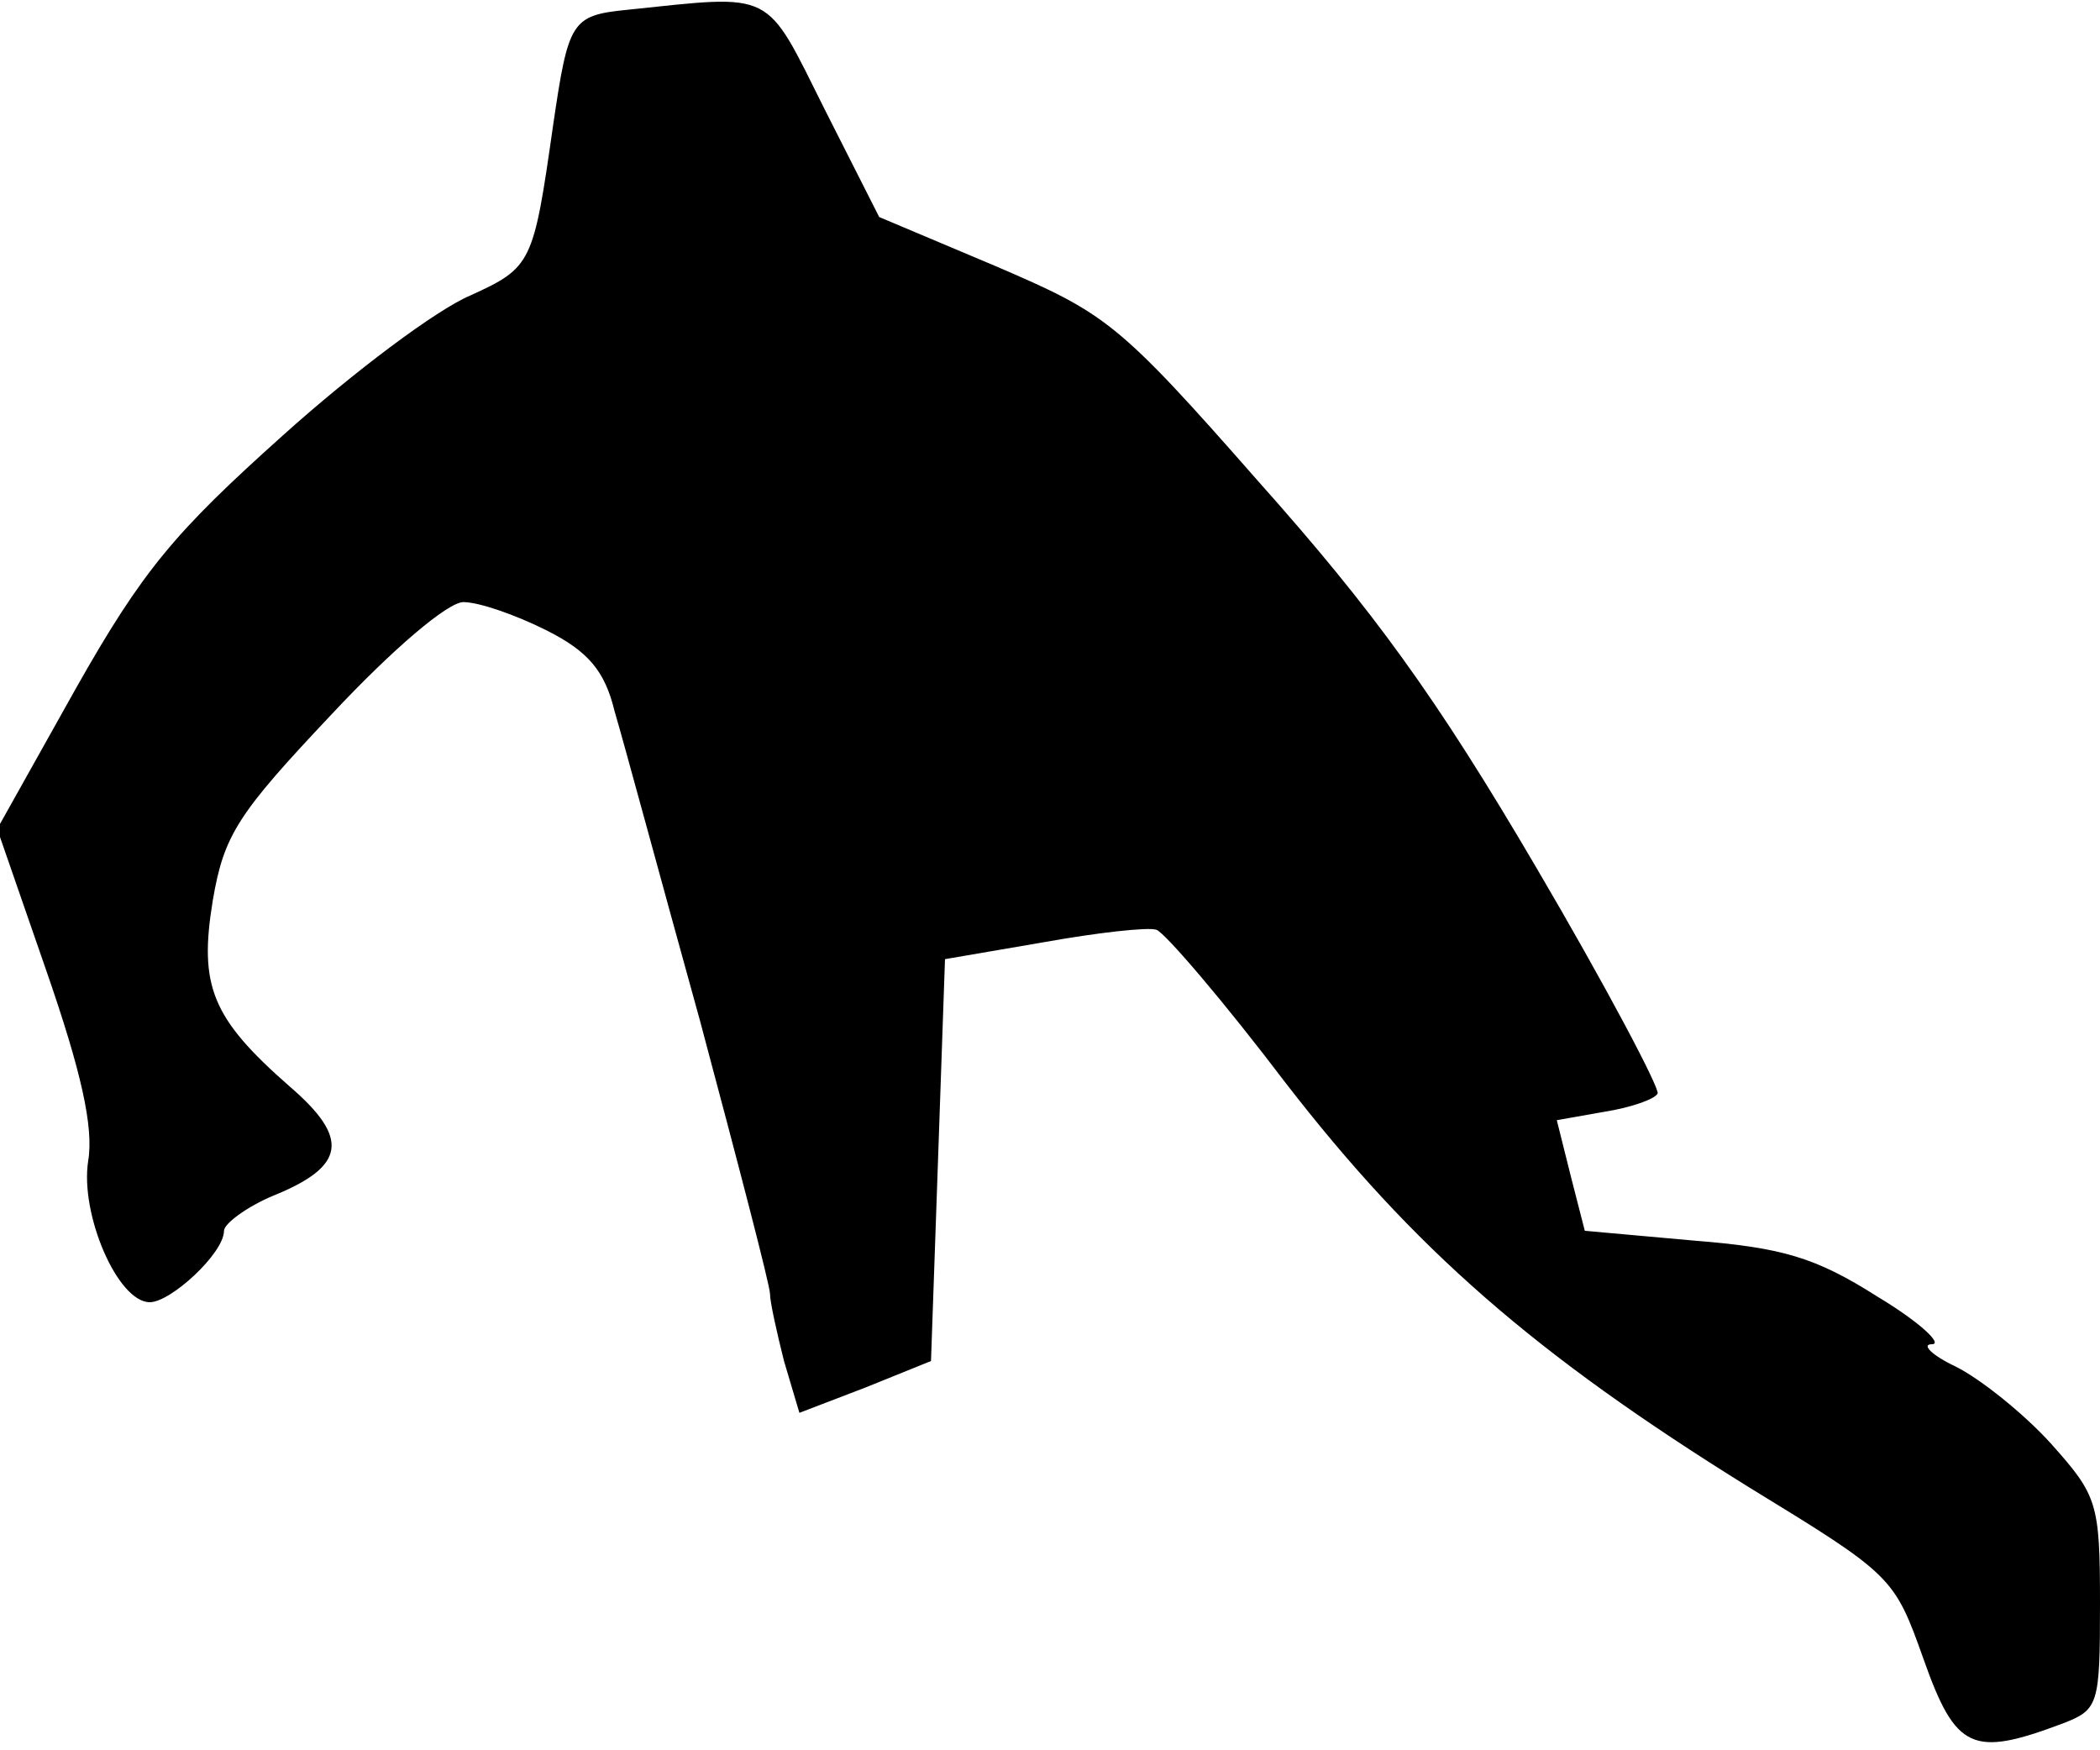 <?xml version="1.0" standalone="no"?>
<!DOCTYPE svg PUBLIC "-//W3C//DTD SVG 20010904//EN"
 "http://www.w3.org/TR/2001/REC-SVG-20010904/DTD/svg10.dtd">
<svg version="1.0" xmlns="http://www.w3.org/2000/svg"
 width="150pt" height="125pt" viewBox="0 0 150 125"
 preserveAspectRatio="xMidYMid meet">
<g transform="translate(0,125) scale(0.1,-0.1)"
fill="#000000" stroke="none">
<path fill="#000000" stroke="none" d="M448 1243 c-40 -4 -42 -8 -53 -83 -14
-98 -15 -101 -59 -121 -24 -10 -84 -55 -134 -100 -77 -69 -100 -96 -148 -181
l-56 -100 35 -101 c25 -72 34 -112 30 -136 -6 -38 21 -101 44 -101 15 0 53 35
53 51 0 5 16 17 35 25 52 21 55 41 12 78 -56 49 -65 72 -55 133 8 47 18 62 85
133 44 47 83 80 94 80 11 0 37 -9 59 -20 30 -15 42 -29 49 -58 6 -20 33 -120
61 -221 27 -101 50 -189 50 -195 0 -6 5 -28 10 -48 l11 -37 47 18 47 19 5 143
5 144 70 12 c39 7 75 11 81 9 6 -2 48 -51 92 -109 92 -119 178 -194 331 -289
103 -63 104 -64 125 -123 23 -65 35 -70 99 -46 26 10 27 13 27 86 0 72 -2 77
-35 114 -19 21 -50 46 -68 55 -17 8 -25 16 -17 16 8 0 -9 16 -39 34 -44 28
-68 35 -131 40 l-78 7 -10 39 -10 40 34 6 c19 3 36 9 38 13 2 3 -37 77 -87
162 -71 121 -116 183 -198 275 -101 115 -109 120 -188 154 l-83 35 -39 77
c-43 86 -35 82 -141 71z"/>
</g>
</svg>

